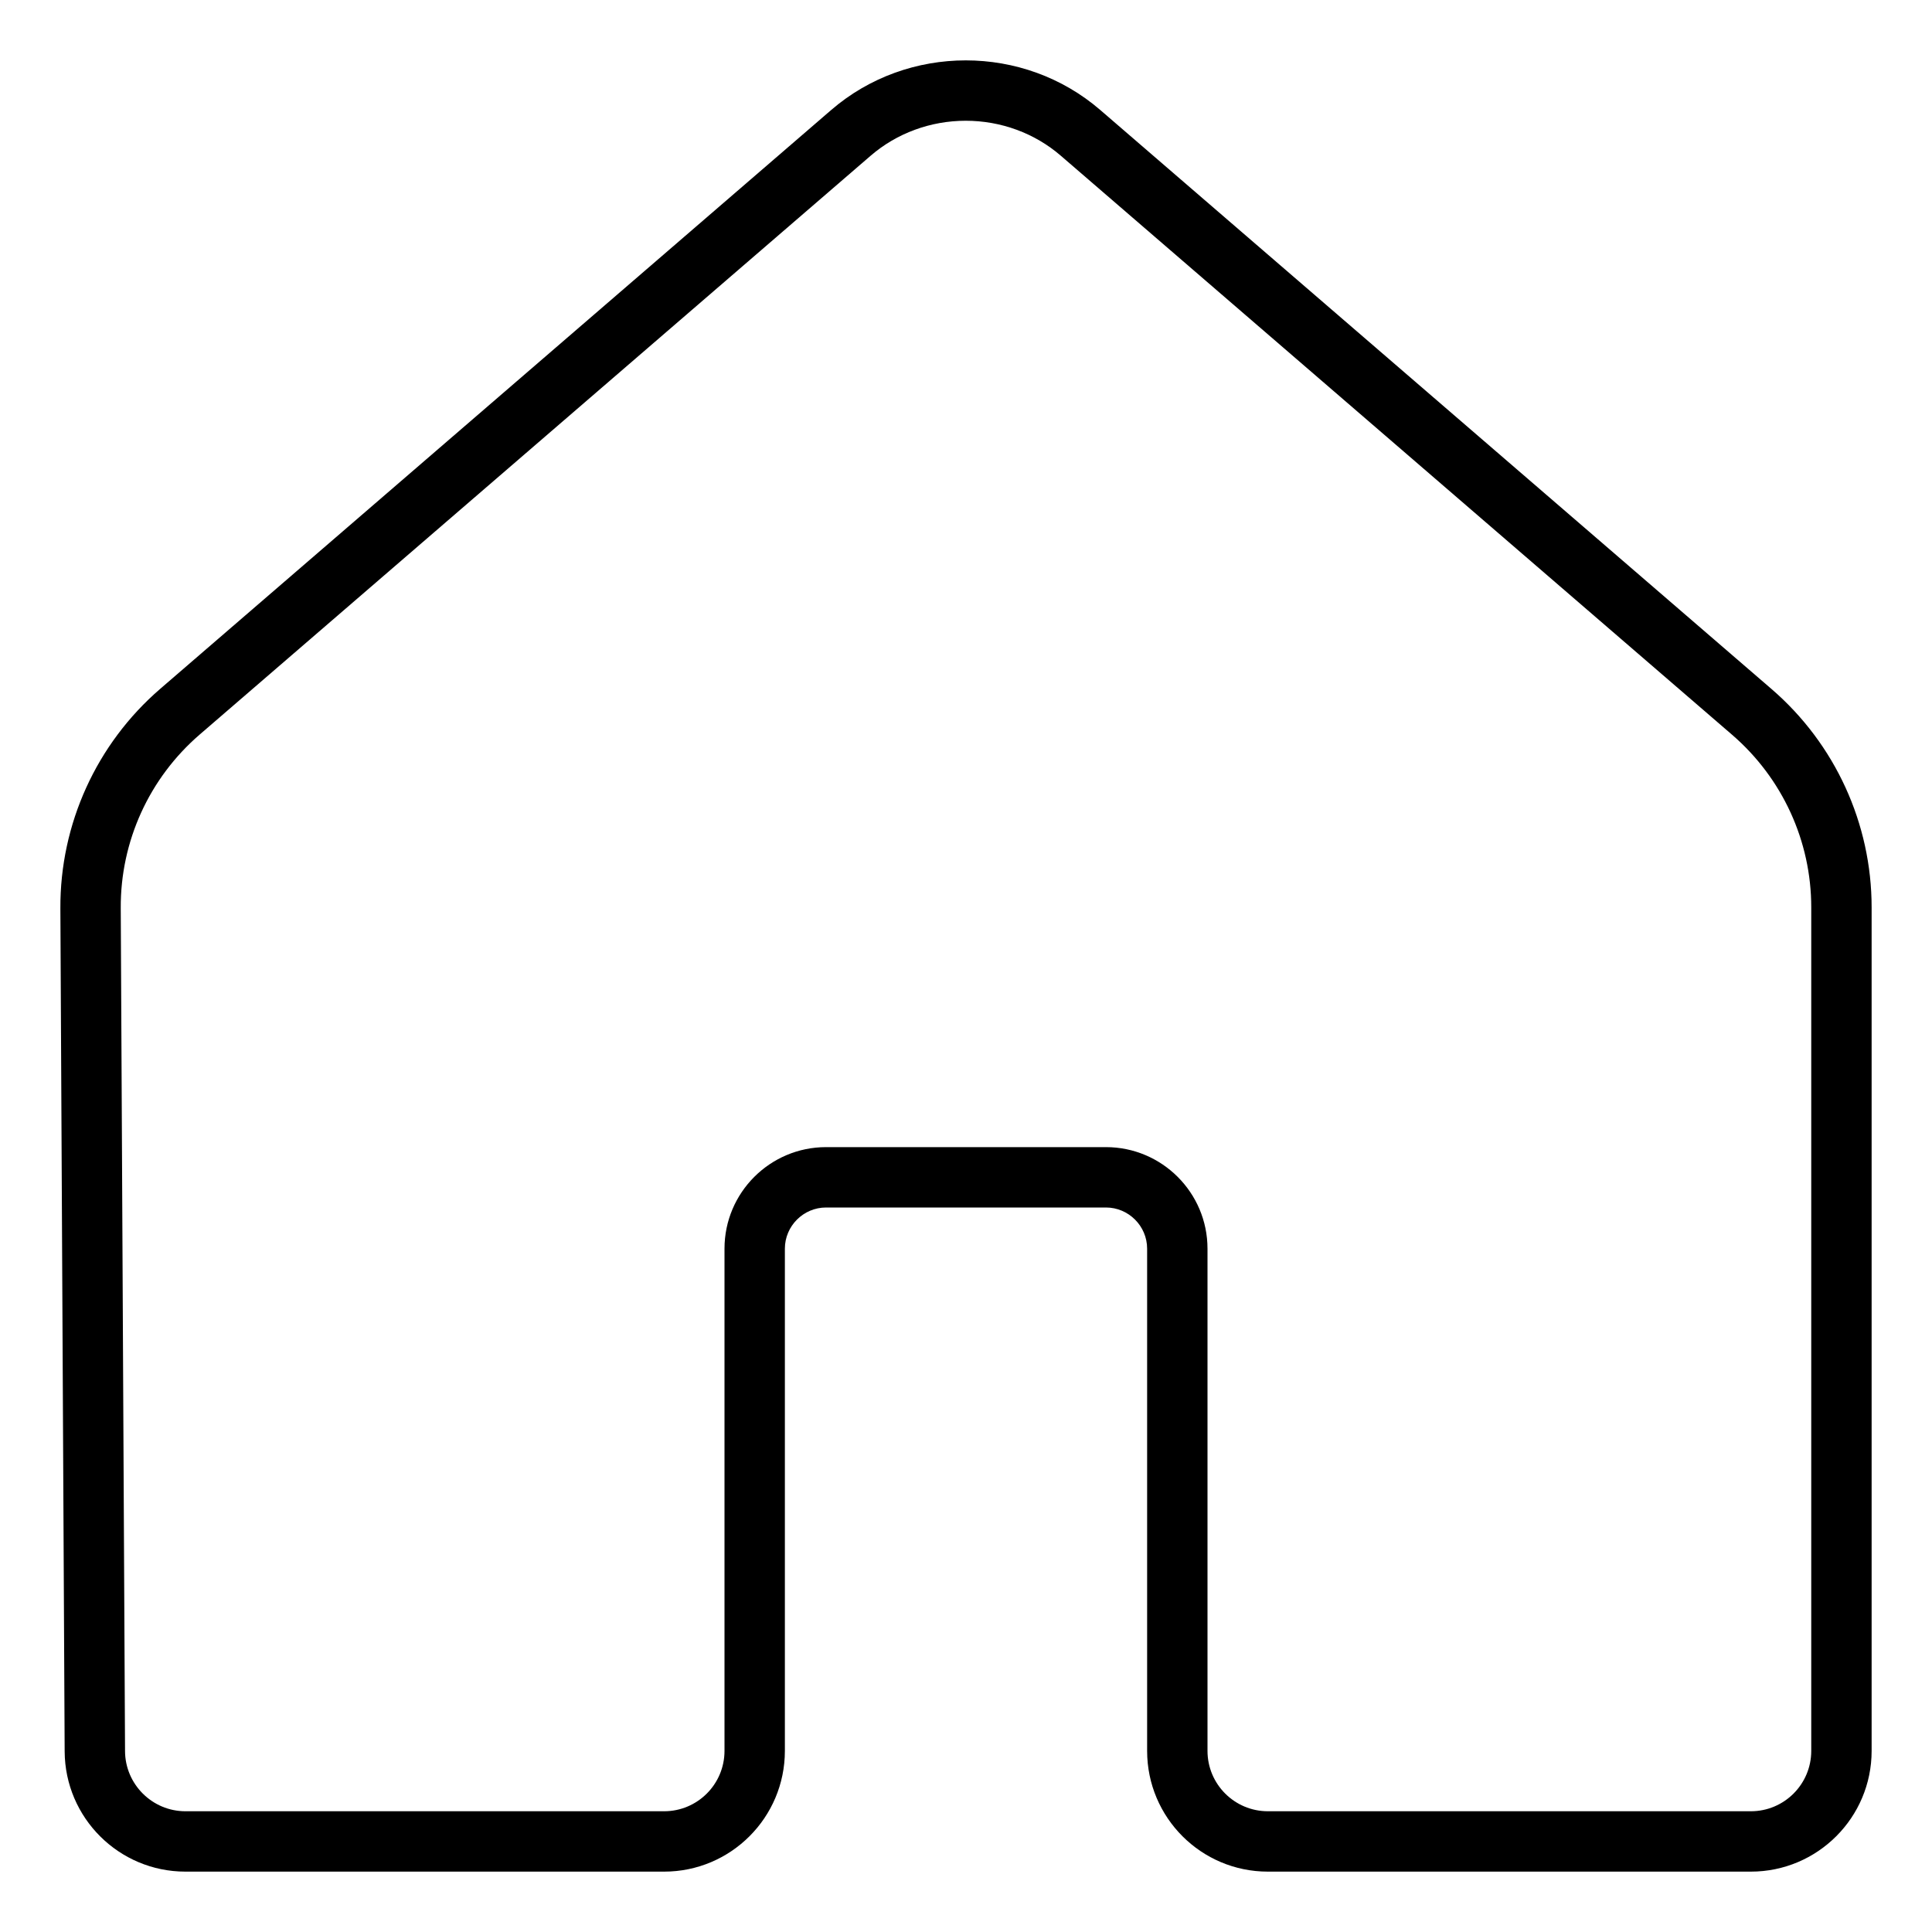 <svg width="32" height="32" viewBox="0 0 32 32" xmlns="http://www.w3.org/2000/svg"><title>navigation/home_32</title><path d="M15.996 1c-.797 0-1.594.274-2.229.822l-11.113 9.587c-1.056.911-1.661 2.24-1.654 3.636l.071 13.965c.006 1.1.9 1.99 2 1.99l7.929 0c1.104 0 2-.896 2-2l0-8.318c0-.375.307-.682.682-.682l4.636 0c.375 0 .682.307.682.682l0 8.318c0 1.104.895 2 2 2l8 0c1.104 0 2-.896 2-2l0-13.971c0-1.388-.605-2.708-1.656-3.615l-11.12-9.592c-.635-.548-1.431-.822-2.228-.822m0 1c.583 0 1.142.206 1.574.579l11.12 9.592c.832.718 1.31 1.76 1.31 2.858l0 13.971c0 .552-.448 1-1 1l-8 0c-.552 0-1-.448-1-1l0-8.318c0-.928-.755-1.682-1.682-1.682l-4.636 0c-.928 0-1.682.754-1.682 1.682l0 8.318c0 .552-.448 1-1 1l-7.929 0c-.549 0-.997-.446-1-.995l-.071-13.965c-.006-1.105.471-2.152 1.308-2.874l11.112-9.586c.433-.374.993-.58 1.576-.58" fill="#000" fill-rule="evenodd"/></svg>